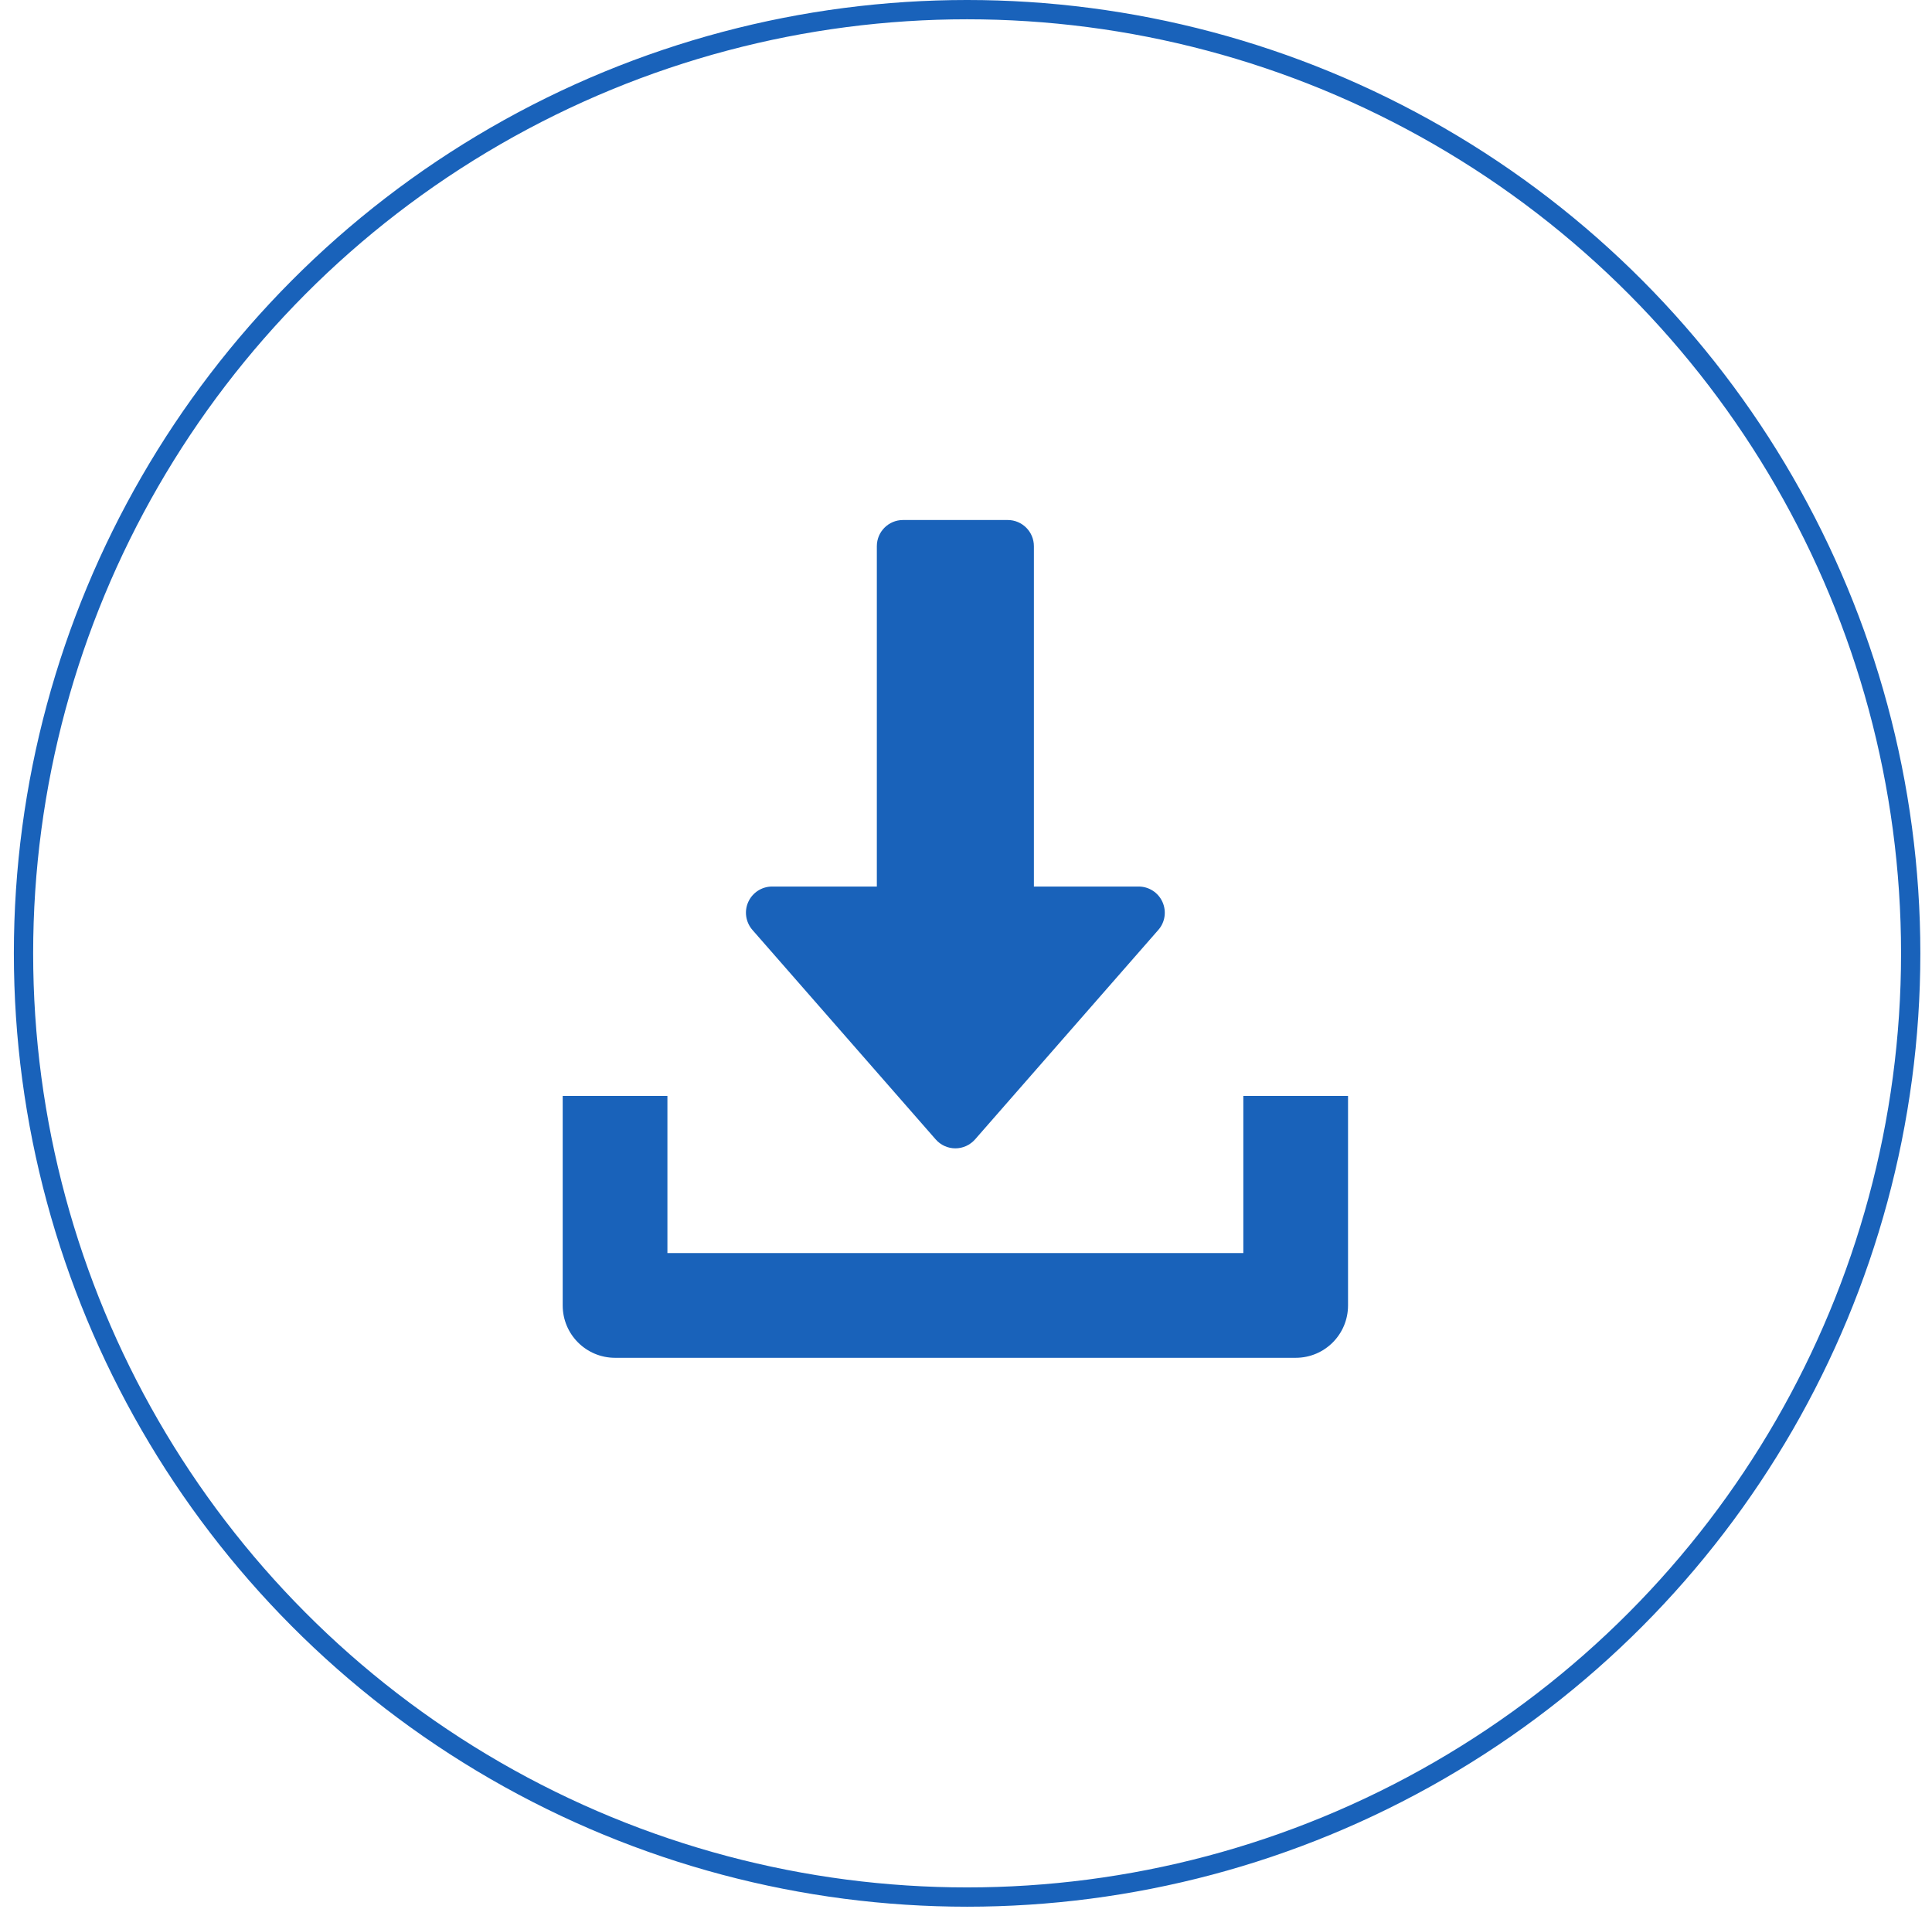 <svg width="119" height="118" viewBox="0 0 119 118" fill="none" xmlns="http://www.w3.org/2000/svg">
<circle cx="59.568" cy="58.714" r="58.12" stroke="#1962BA" stroke-width="1.188"/>
<path d="M71.599 55.544C71.338 54.967 70.764 54.599 70.132 54.599H63.682V33.638C63.682 32.748 62.96 32.026 62.07 32.026H55.62C54.73 32.026 54.008 32.748 54.008 33.638V54.599H47.558C46.926 54.599 46.352 54.97 46.091 55.544C45.827 56.121 45.93 56.795 46.346 57.273L57.633 70.172C57.939 70.523 58.381 70.723 58.845 70.723C59.31 70.723 59.751 70.52 60.058 70.172L71.344 57.273C71.764 56.798 71.861 56.121 71.599 55.544Z" fill="#1962BA"/>
<path d="M76.582 67.498V77.173H41.109V67.498H34.659V80.398C34.659 82.181 36.104 83.623 37.884 83.623H79.807C81.59 83.623 83.031 82.181 83.031 80.398V67.498H76.582Z" fill="#1962BA"/>
</svg>
